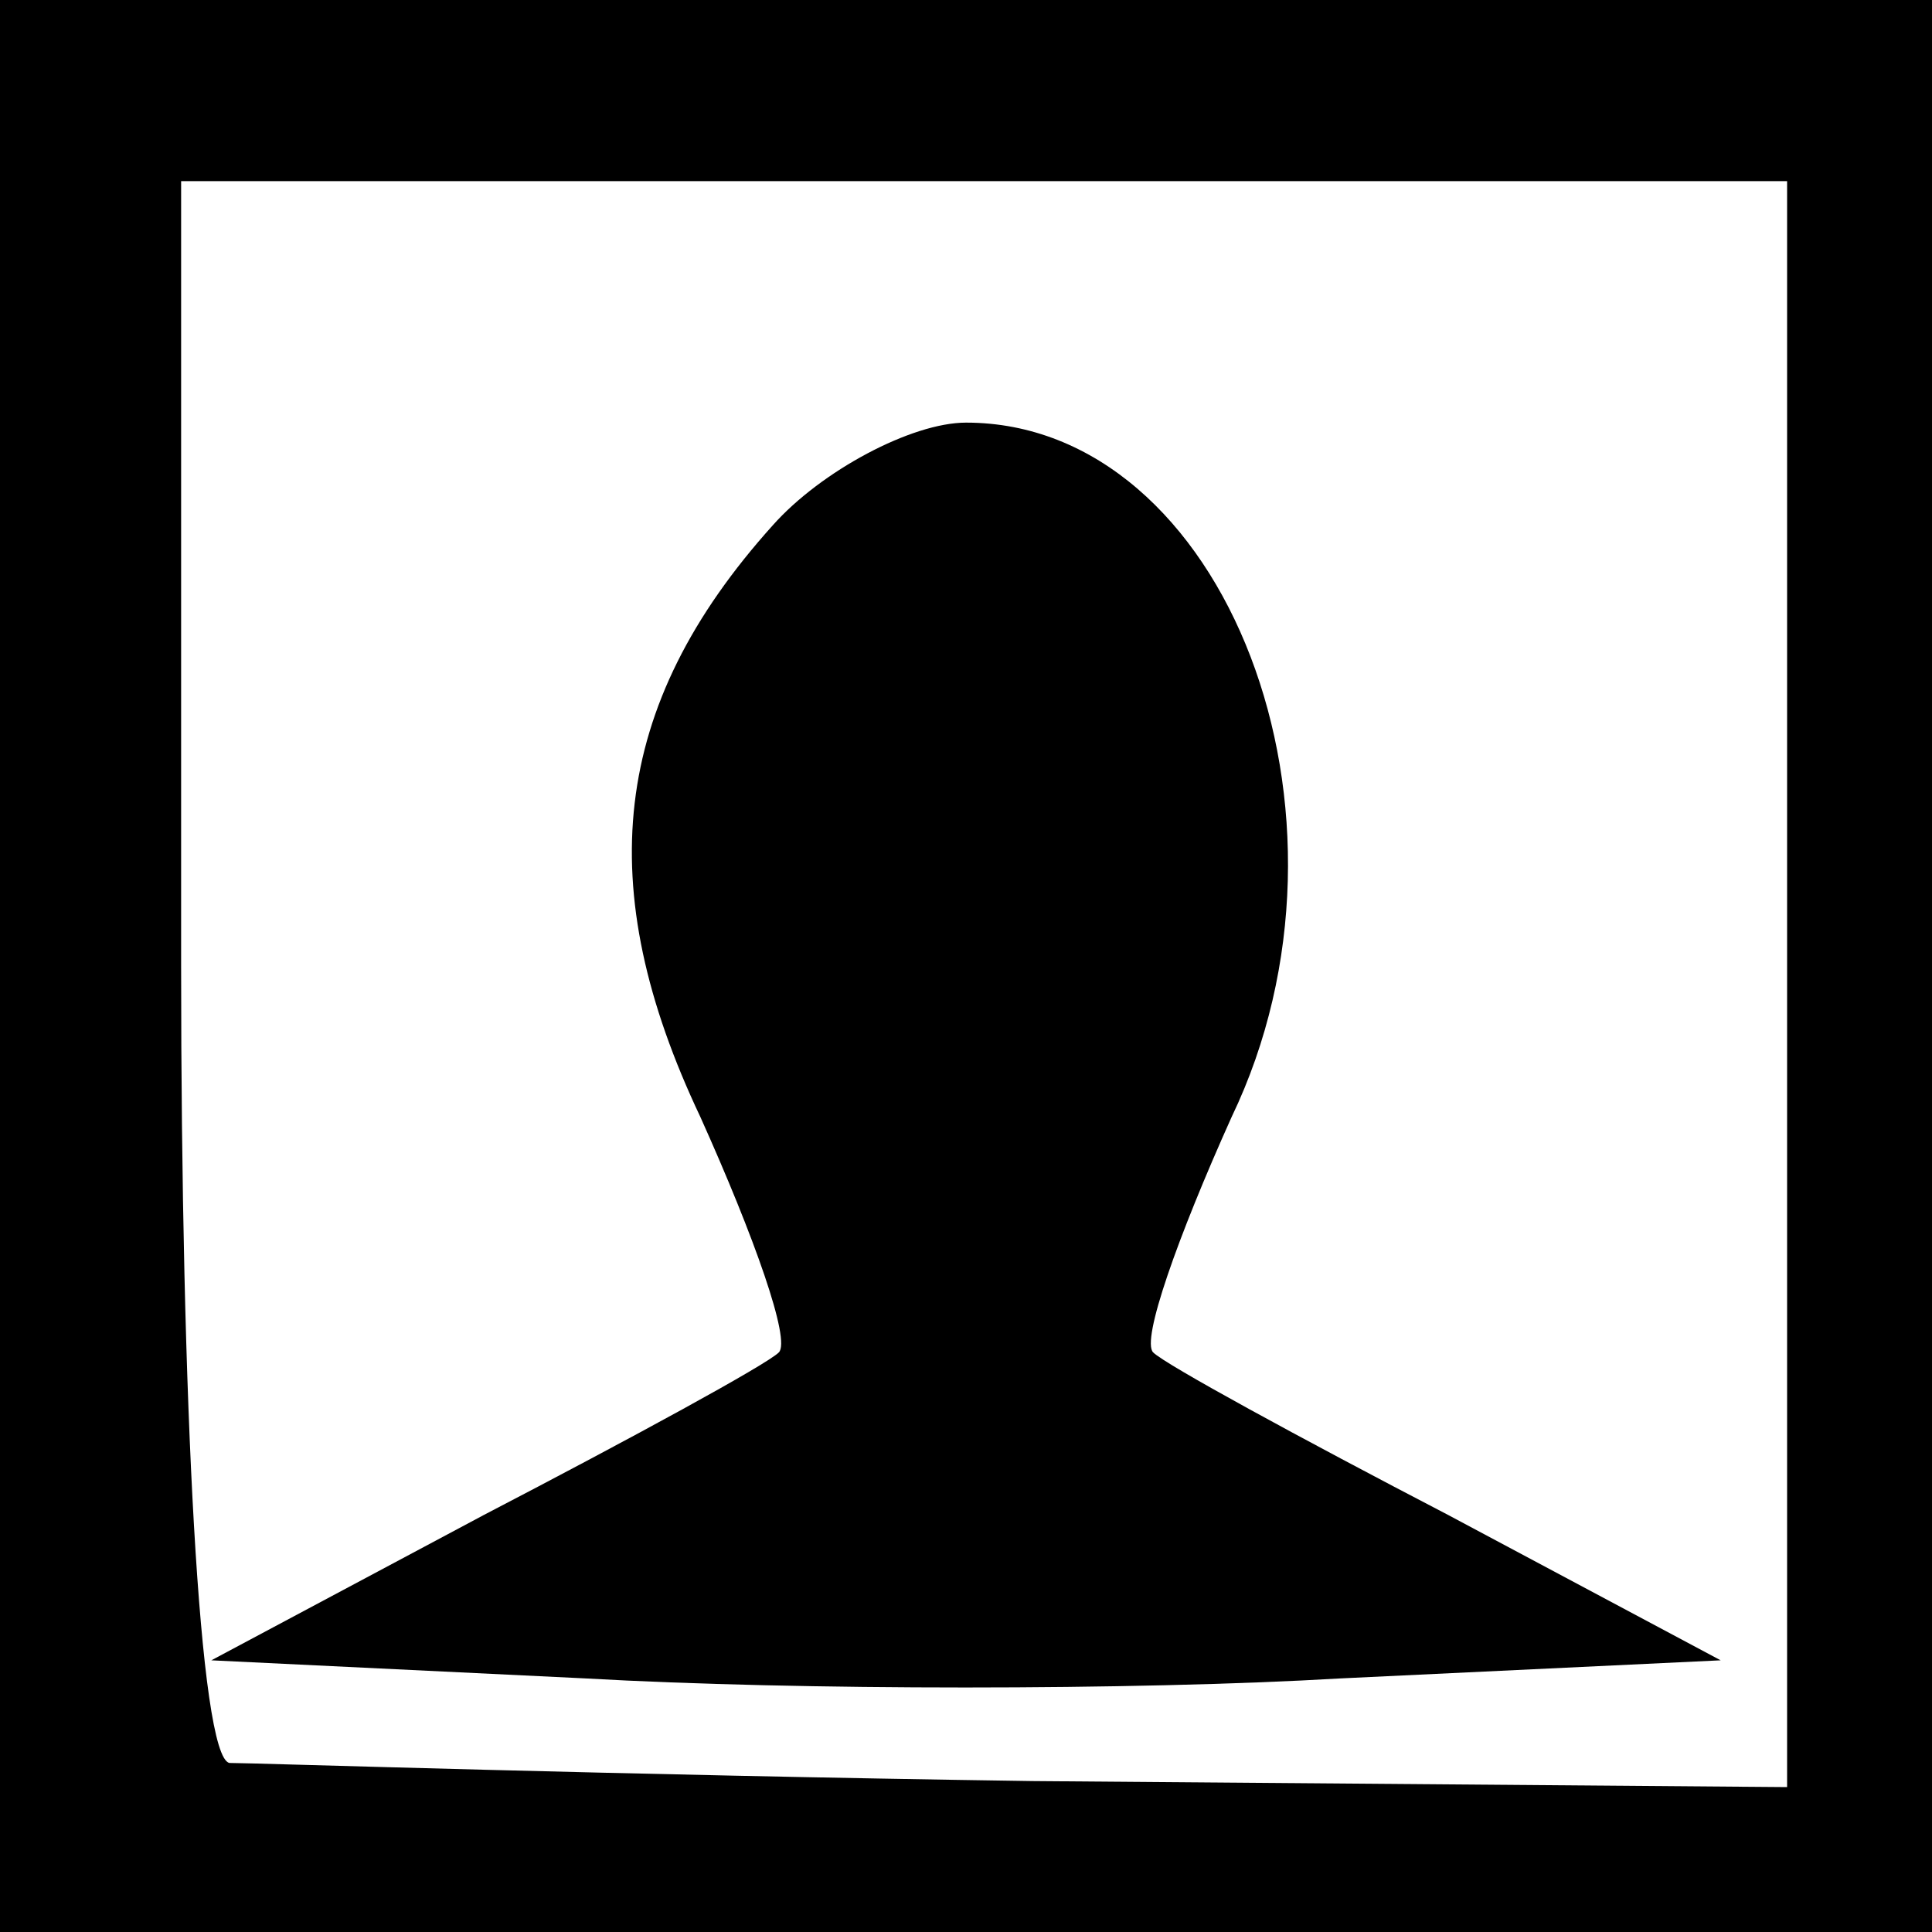 <?xml version="1.0" standalone="no"?>
<!DOCTYPE svg PUBLIC "-//W3C//DTD SVG 20010904//EN"
 "http://www.w3.org/TR/2001/REC-SVG-20010904/DTD/svg10.dtd">
<svg version="1.0" xmlns="http://www.w3.org/2000/svg"
 width="32pt" height="32pt" viewBox="0 0 32 32"
 preserveAspectRatio="xMidYMid meet">
<rect x="0" y="0" width="32" height="32" fill="#808080" stroke="none"/>
<g transform="translate(0,32) scale(0.1,-0.1)"
fill="#000000" stroke="none">
<path fill="#000000" stroke="none" d="M0 160 l0 -160 160 0 160 0 0 160 0
160 -160 0 -160 0 0 -160z"/>
<path fill="#ffffff" stroke="none" d="M296 157 l0 -133 -125 1 c-69 1 -129 3
-133 3 -5 1 -8 60 -8 132 l0 130 133 0 133 0 0 -133z"/>
<path fill="#000000" stroke="none" d="M128 233 c-27 -30 -30 -60 -12 -98 9
-20 15 -37 13 -39 -2 -2 -24 -14 -49 -27 l-45 -24 62 -3 c35 -2 91 -2 125 0
l63 3 -45 24 c-25 13 -47 25 -49 27 -2 2 4 19 13 39 24 50 -1 115 -44 115 -9
0 -24 -8 -32 -17z"/>
</g>
</svg>

